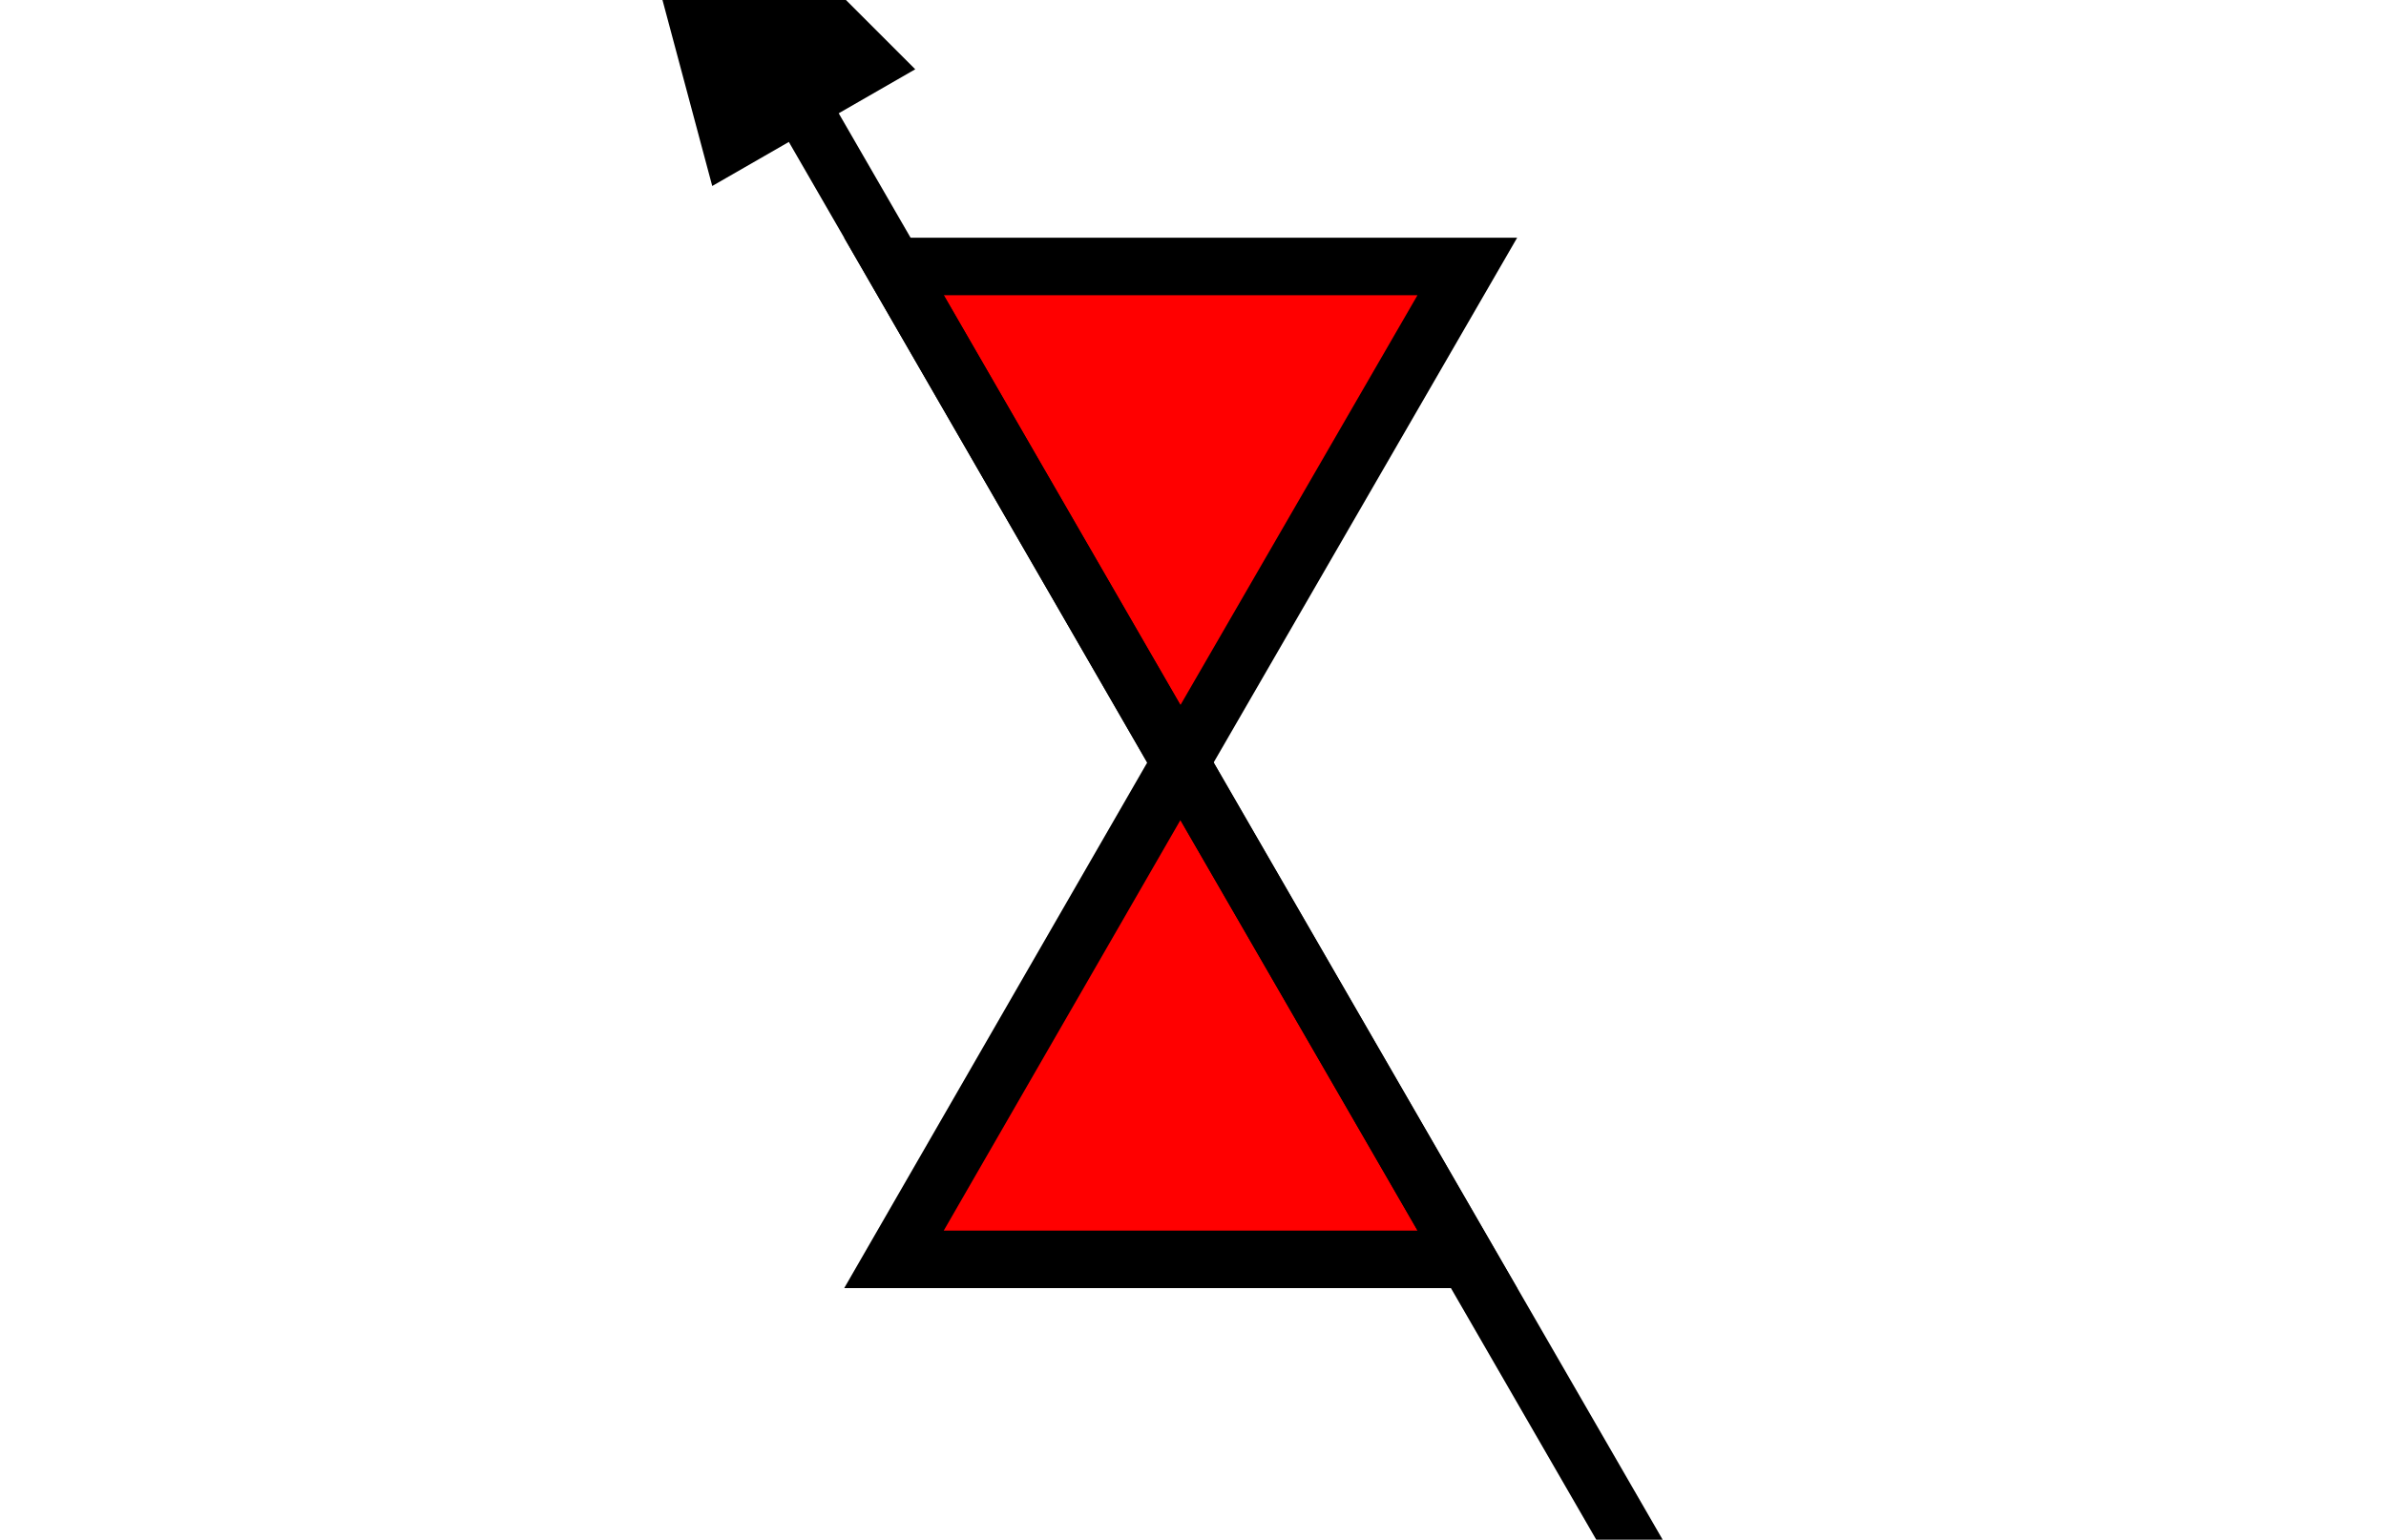 <?xml version="1.0" encoding="UTF-8" standalone="no"?>
<svg
   xmlns:dc="http://purl.org/dc/elements/1.1/"
   xmlns:cc="http://creativecommons.org/ns#"
   xmlns:rdf="http://www.w3.org/1999/02/22-rdf-syntax-ns#"
   xmlns:svg="http://www.w3.org/2000/svg"
   xmlns="http://www.w3.org/2000/svg"
   xmlns:sodipodi="http://sodipodi.sourceforge.net/DTD/sodipodi-0.dtd"
   xmlns:inkscape="http://www.inkscape.org/namespaces/inkscape"
   viewBox="0 0 41.49 26.78"
   version="1.1"
   id="svg16"
   sodipodi:docname="valve_control_RED_v.svg"
   inkscape:version="0.92.2 (5c3e80d, 2017-08-06)">
  <defs
     id="defs20" />
  <sodipodi:namedview
     pagecolor="#ffffff"
     bordercolor="#666666"
     borderopacity="1"
     objecttolerance="10"
     gridtolerance="10"
     guidetolerance="10"
     inkscape:pageopacity="0"
     inkscape:pageshadow="2"
     inkscape:window-width="1920"
     inkscape:window-height="1101"
     id="namedview18"
     showgrid="false"
     inkscape:zoom="8.5321761"
     inkscape:cx="10.64396"
     inkscape:cy="12.921187"
     inkscape:window-x="0"
     inkscape:window-y="28"
     inkscape:window-maximized="1"
     inkscape:current-layer="svg16" />
  <g
     id="g8"
     style="fill:#ff0000;fill-opacity:1"
     transform="rotate(-90,20.745,13.39)">
    <path
       inkscape:connector-curvature="0"
       d="m 12.23,8.19 8.64,4.98 -8.64,4.99 z"
       stroke-miterlimit="10"
       id="path2"
       style="fill:#ff0000;fill-opacity:1;stroke:#000000;stroke-miterlimit:10" />
    <path
       inkscape:connector-curvature="0"
       d="M 29.5,18.16 20.87,13.17 29.5,8.19 Z"
       stroke-miterlimit="10"
       id="path4"
       style="fill:#ff0000;fill-opacity:1;stroke:#000000;stroke-miterlimit:10" />
    <path
       inkscape:connector-curvature="0"
       d="M 3.25,23.35 33.12,6.1"
       stroke-miterlimit="10"
       id="path6"
       style="fill:#ff0000;fill-opacity:1;stroke:#000000;stroke-miterlimit:10" />
  </g>
  <path
     inkscape:connector-curvature="0"
     d="m 15.915,1.205 -5.56,-5.56 2.03,7.59 z"
     id="path10" />
  <path
     style="fill:none"
     inkscape:connector-curvature="0"
     d="m 10.355,31.135 0,-35.49 h 20.78 l 0,35.49 z"
     id="path12" />
  <path
     d="m 7.355,34.135 v -41.49 h 26.78 v 41.49 z"
     id="path14"
     inkscape:connector-curvature="0"
     style="fill:none" />
</svg>
